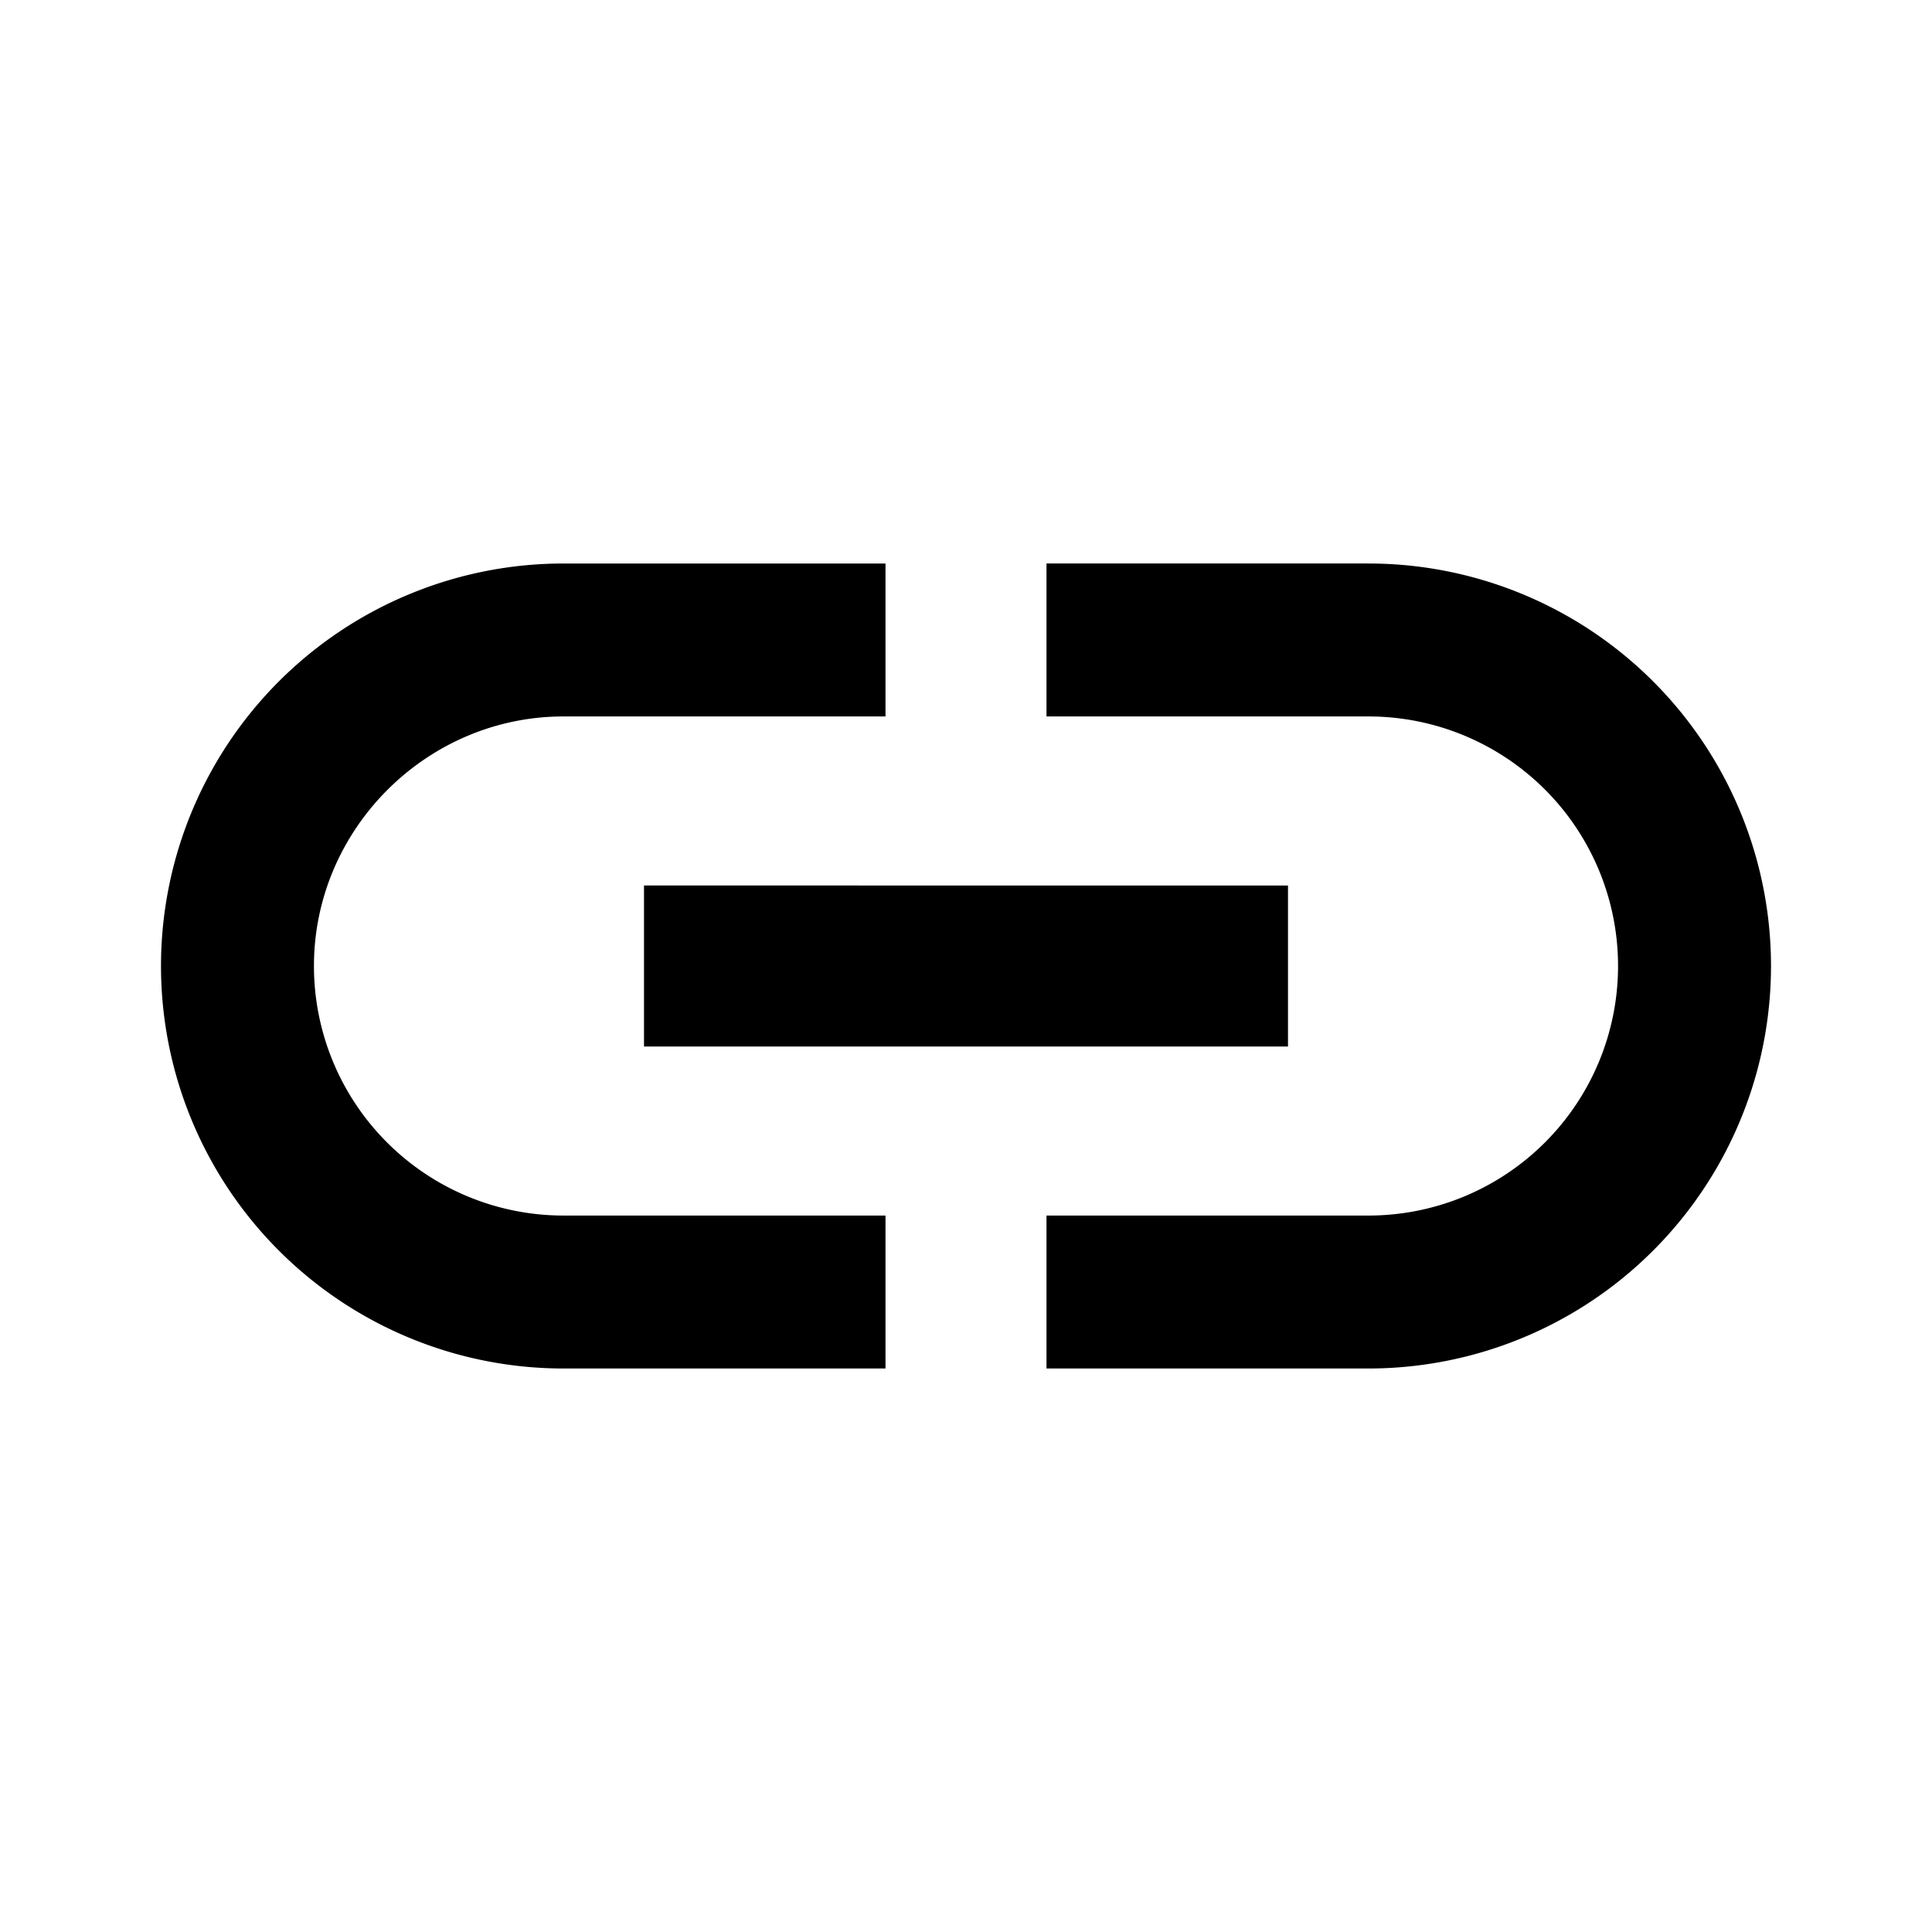 <svg viewBox="0 0 24 24"><path d="M3.9 12c0-1.7 1.4-3.1 3.1-3.1h4V7H7a5 5 0 0 0-5 5 5 5 0 0 0 5 5h4v-1.9H7A3.1 3.1 0 0 1 3.9 12M8 13h8v-2H8v2m9-6h-4v1.9h4a3.1 3.1 0 0 1 0 6.2h-4V17h4a5 5 0 0 0 5-5 5 5 0 0 0-5-5Z"/></svg>